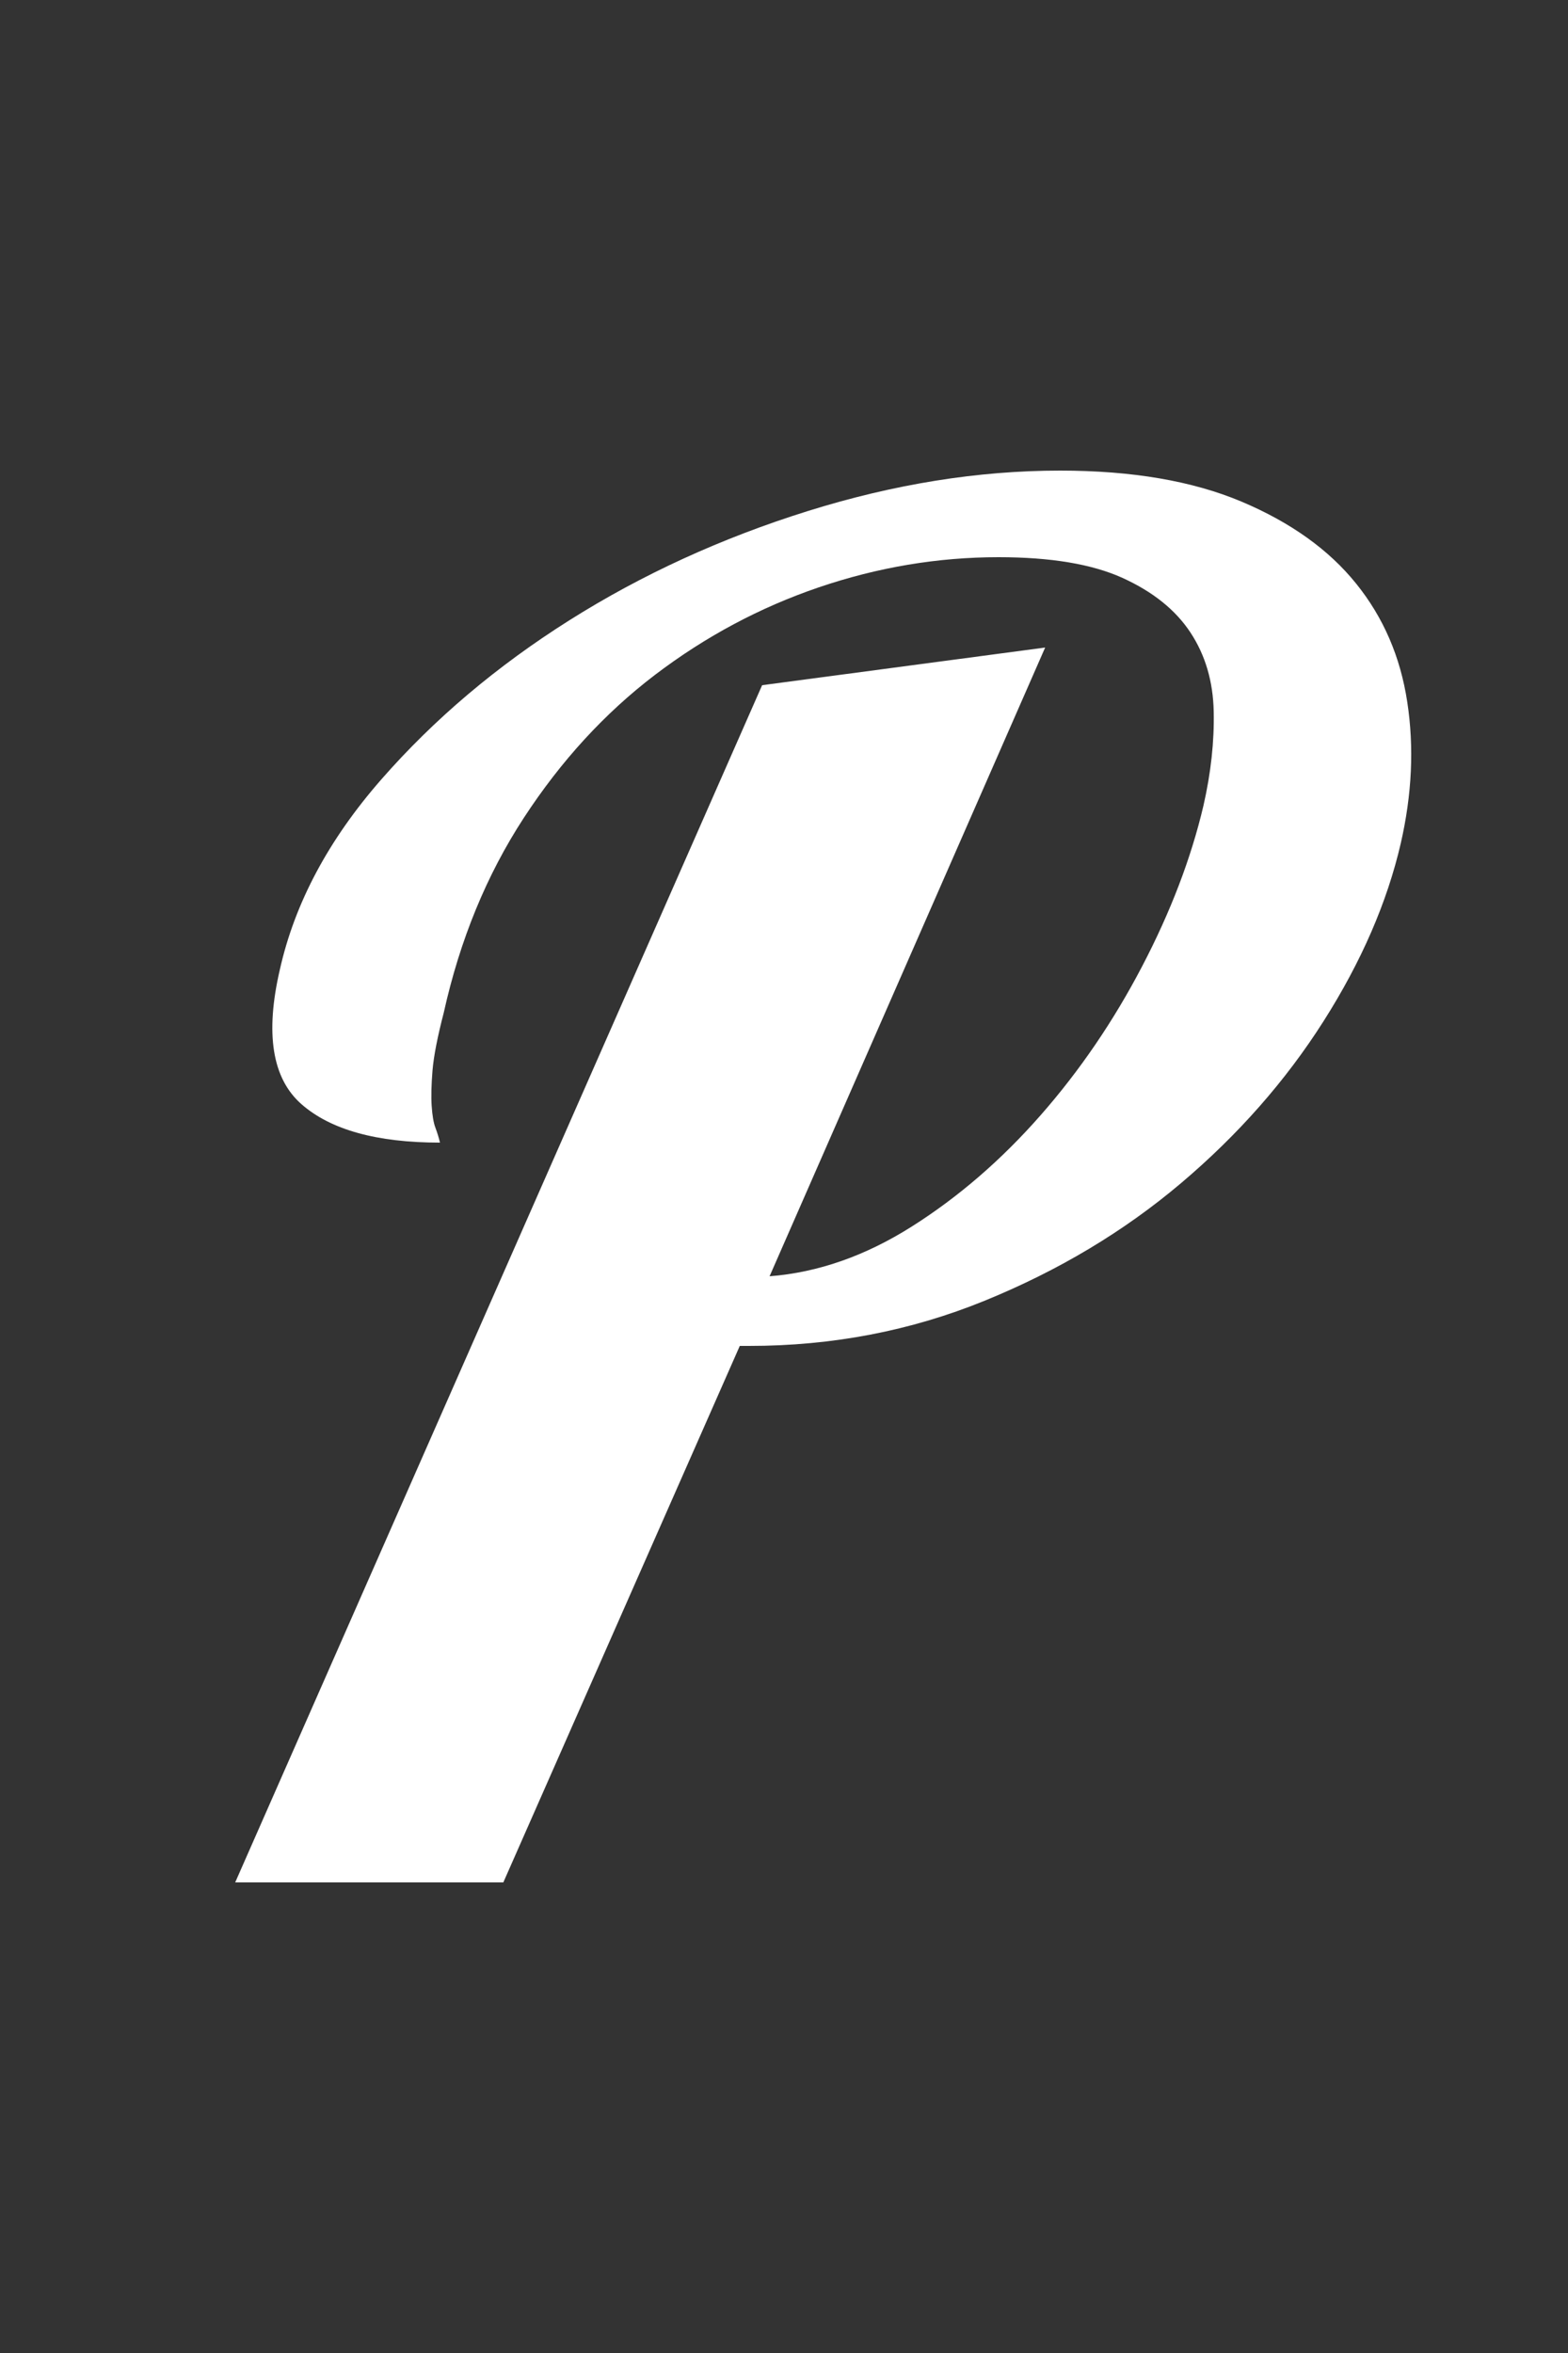 <?xml version="1.0" encoding="UTF-8"?>
<svg width="20px" height="30px" viewBox="0 0 20 30" version="1.1" xmlns="http://www.w3.org/2000/svg" xmlns:xlink="http://www.w3.org/1999/xlink">
    <rect x="0" y="0" width="20" height="30" fill="#333333" stroke="none"/>
    <!-- Generator: Sketch 50.2 (55047) - http://www.bohemiancoding.com/sketch -->
    <title>pushover</title>
    <desc>Created with Sketch.</desc>
    <defs></defs>
    <g id="pushover" stroke="none" stroke-width="1" fill="none" fill-rule="evenodd">
        <path d="M9.721,8.736 L13.331,8.256 L9.816,16.272 C10.434,16.224 11.039,16.012 11.633,15.636 C12.227,15.26 12.773,14.788 13.272,14.22 C13.771,13.652 14.202,13.02 14.566,12.324 C14.93,11.628 15.192,10.944 15.35,10.272 C15.445,9.856 15.489,9.456 15.481,9.072 C15.473,8.688 15.374,8.352 15.184,8.064 C14.994,7.776 14.705,7.544 14.317,7.368 C13.929,7.192 13.402,7.104 12.737,7.104 C11.962,7.104 11.198,7.232 10.445,7.488 C9.693,7.744 8.997,8.116 8.355,8.604 C7.714,9.092 7.156,9.7 6.681,10.428 C6.206,11.156 5.866,11.984 5.66,12.912 C5.581,13.216 5.533,13.46 5.517,13.644 C5.502,13.828 5.498,13.98 5.506,14.1 C5.514,14.22 5.529,14.312 5.553,14.376 C5.577,14.44 5.597,14.504 5.612,14.568 C4.805,14.568 4.215,14.404 3.843,14.076 C3.471,13.748 3.38,13.176 3.57,12.36 C3.76,11.512 4.192,10.704 4.865,9.936 C5.537,9.168 6.337,8.492 7.263,7.908 C8.189,7.324 9.203,6.86 10.303,6.516 C11.403,6.172 12.476,6 13.521,6 C14.44,6 15.211,6.132 15.837,6.396 C16.462,6.66 16.949,7.008 17.297,7.44 C17.646,7.872 17.863,8.376 17.95,8.952 C18.038,9.528 18.01,10.128 17.867,10.752 C17.693,11.504 17.365,12.26 16.882,13.02 C16.399,13.78 15.793,14.468 15.065,15.084 C14.337,15.7 13.501,16.2 12.559,16.584 C11.617,16.968 10.616,17.16 9.555,17.16 L9.436,17.16 L6.42,24 L3,24 L9.721,8.736 Z" id="Shape" fill="#FFFFFF" fill-rule="nonzero"></path>
    </g>
</svg>
